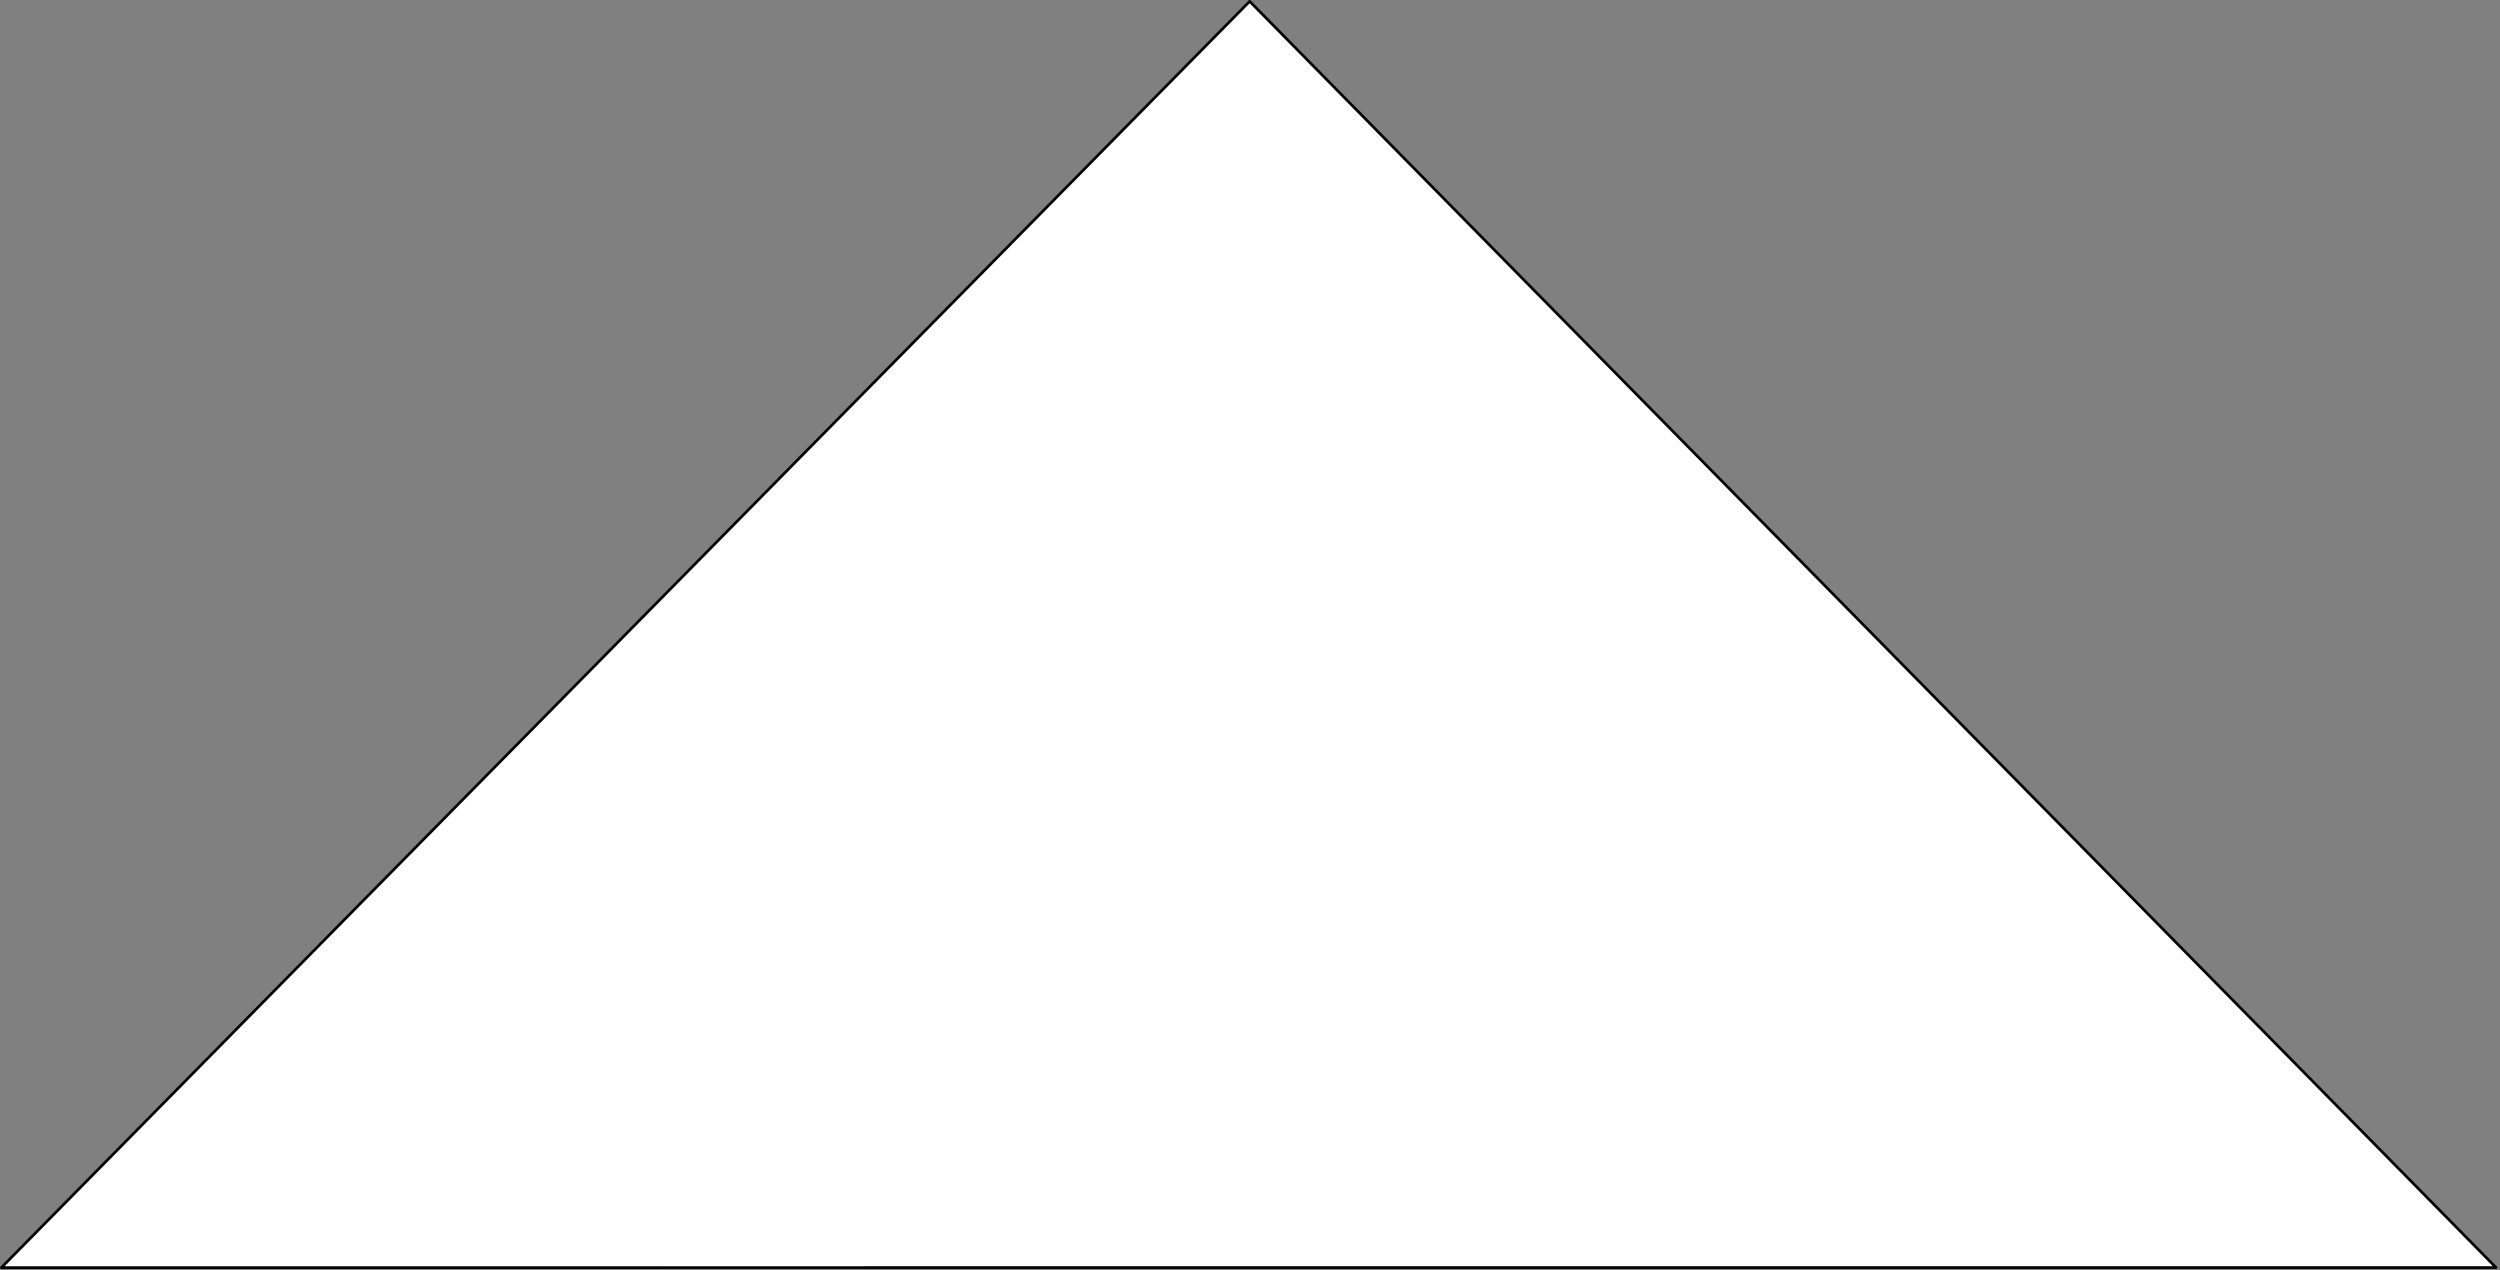 <?xml version="1.0" encoding="UTF-8" standalone="no"?>
<!DOCTYPE svg PUBLIC "-//W3C//DTD SVG 1.1//EN" "http://www.w3.org/Graphics/SVG/1.1/DTD/svg11.dtd">
<svg viewBox="0 0 917 466" version="1.1" xmlns="http://www.w3.org/2000/svg" xmlns:xlink="http://www.w3.org/1999/xlink" xml:space="preserve" xmlns:serif="http://www.serif.com/" style="fill-rule:evenodd;clip-rule:evenodd;stroke-linecap:round;stroke-linejoin:round;stroke-miterlimit:1.5;">
    <rect x="0" y="0" width="917" height="466" fill="#808080" stroke="none"/>
    <g id="Mountain_L" transform="matrix(1,0,0,1,-498.663,-975.035)">
        <path d="M499.163,1440L957.04,975.535L1414.2,1439.97L499.163,1440Z" style="fill:white;"/>
        <path d="M499.163,1440L957.04,975.535L1414.2,1439.97L499.163,1440Z" style="fill:none;stroke:black;stroke-width:1px;"/>
    </g>
</svg>

